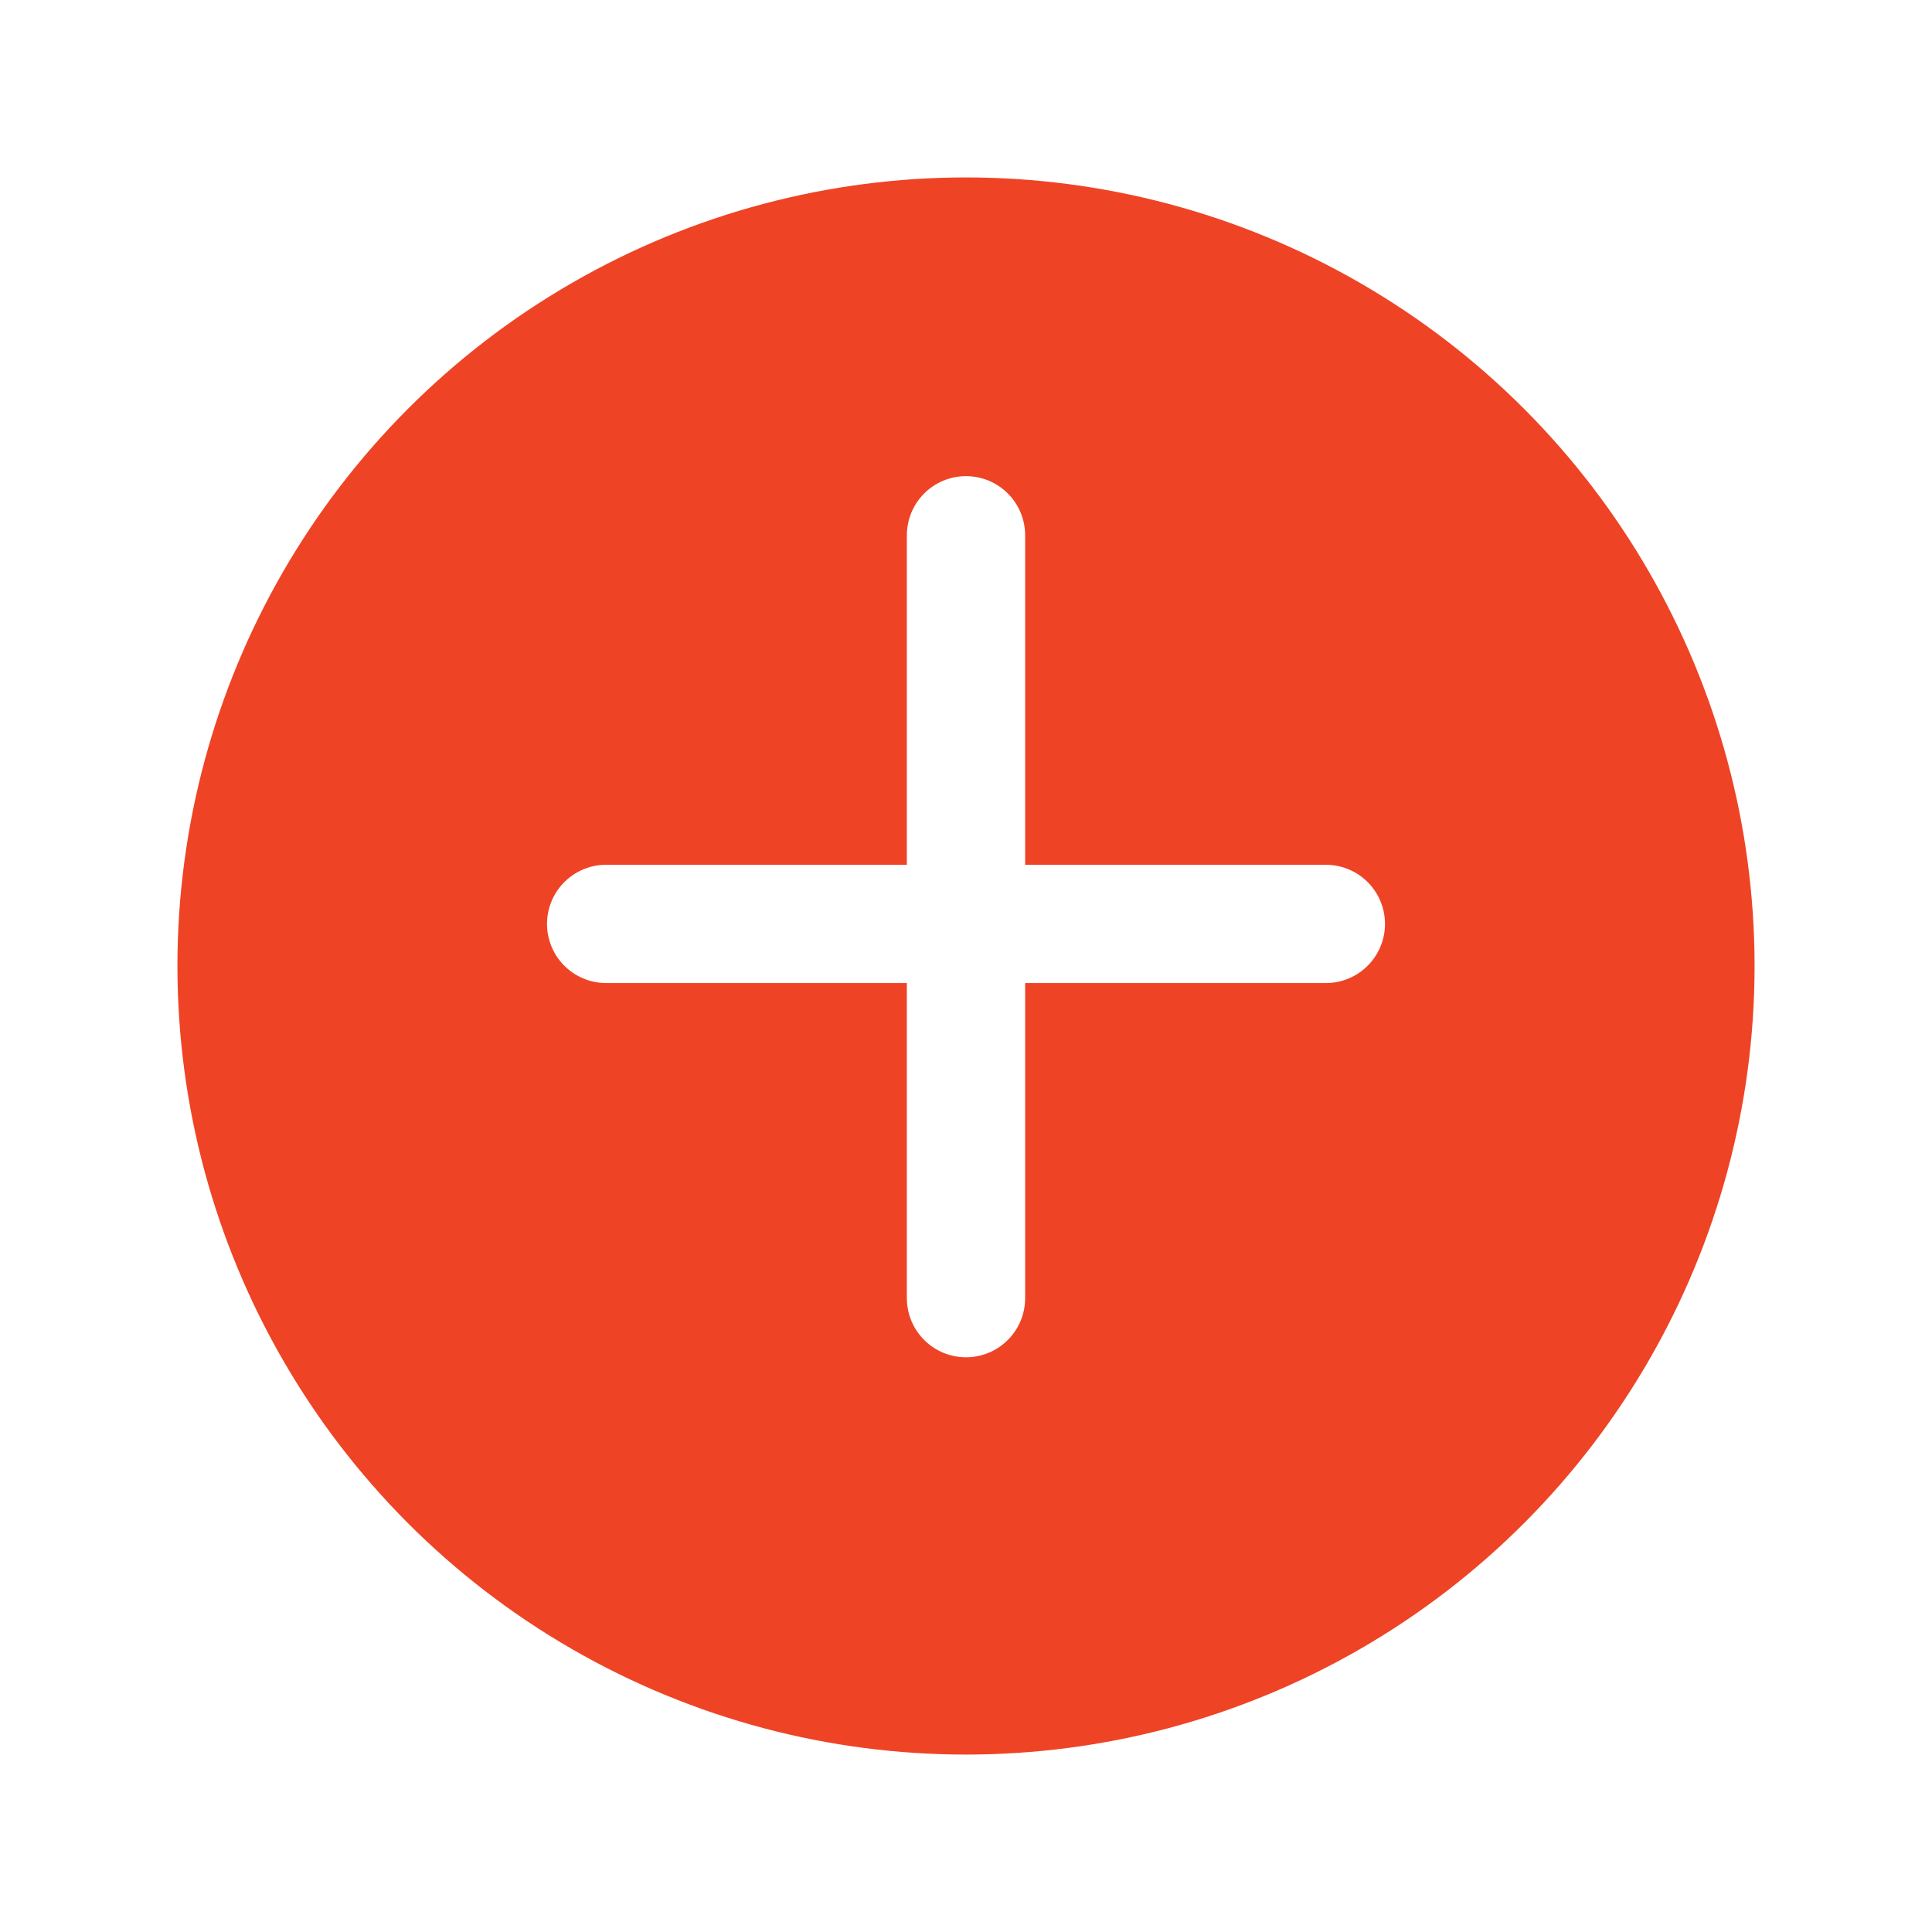 <svg xmlns="http://www.w3.org/2000/svg" xmlns:xlink="http://www.w3.org/1999/xlink" viewBox="0 0 98 98">
  <defs>
    <style>
      .cls-1 {
        fill: #ef4326;
      }

      .cls-2 {
        fill: none;
        stroke: #fff;
        stroke-linecap: round;
        stroke-width: 6px;
      }

      .cls-3 {
        filter: url(#Ellipse_45);
      }
    </style>
    <filter id="Ellipse_45" x="0" y="0" width="98" height="98" filterUnits="userSpaceOnUse">
      <feOffset dy="3" input="SourceAlpha"/>
      <feGaussianBlur stdDeviation="3" result="blur"/>
      <feFlood flood-opacity="0.161"/>
      <feComposite operator="in" in2="blur"/>
      <feComposite in="SourceGraphic"/>
    </filter>
  </defs>
  <g id="Group_2911" data-name="Group 2911" transform="translate(-1802 -967)">
    <g class="cls-3" transform="matrix(1, 0, 0, 1, 1802, 967)">
      <circle id="Ellipse_45-2" data-name="Ellipse 45" class="cls-1" cx="40" cy="40" r="40" transform="translate(9 6)"/>
    </g>
    <g id="Group_2892" data-name="Group 2892" transform="translate(6.247 7.652)">
      <line id="Line_1" data-name="Line 1" class="cls-2" y2="38.696" transform="translate(1844.753 986.5)"/>
      <line id="Line_2" data-name="Line 2" class="cls-2" x1="36.506" transform="translate(1826.5 1006.213)"/>
    </g>
  </g>
</svg>
